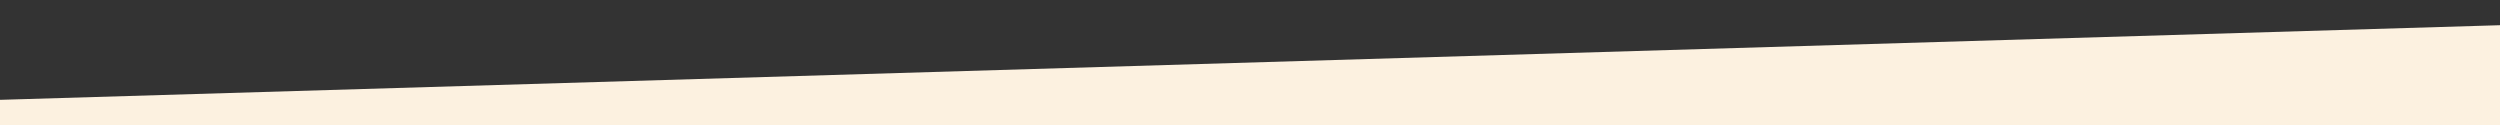 <?xml version="1.0" encoding="utf-8"?>
<!-- Generator: Adobe Illustrator 24.2.0, SVG Export Plug-In . SVG Version: 6.00 Build 0)  -->
<svg version="1.1" id="Ebene_1" xmlns="http://www.w3.org/2000/svg" xmlns:xlink="http://www.w3.org/1999/xlink" x="0px" y="0px"
	 viewBox="0 0 2000 100" style="enable-background:new 0 0 2000 100;" xml:space="preserve">
<rect x="0" y="0" width="2000" height="100" fill="#333333" stroke="none"/>
<style type="text/css">
	.st0{fill:#FCF1E0;}
</style>
<path class="st0" d="M316.6,389.8c115.8,0,286.9-29.5,489.6-29.5c64.3,0,228.3,29.5,496.2,29.5c115.8,0,286.9-54.4,489.6-54.4
	c75.1,0,164.8,23,209.1,27.4v54.7h-986.8H-1v-60.4C110.4,369.4,200.8,389.8,316.6,389.8z"/>
<polygon class="st0" points="2005.6,20 -4.4,80 -4.4,105.7 2005.6,105.7 "/>
</svg>

